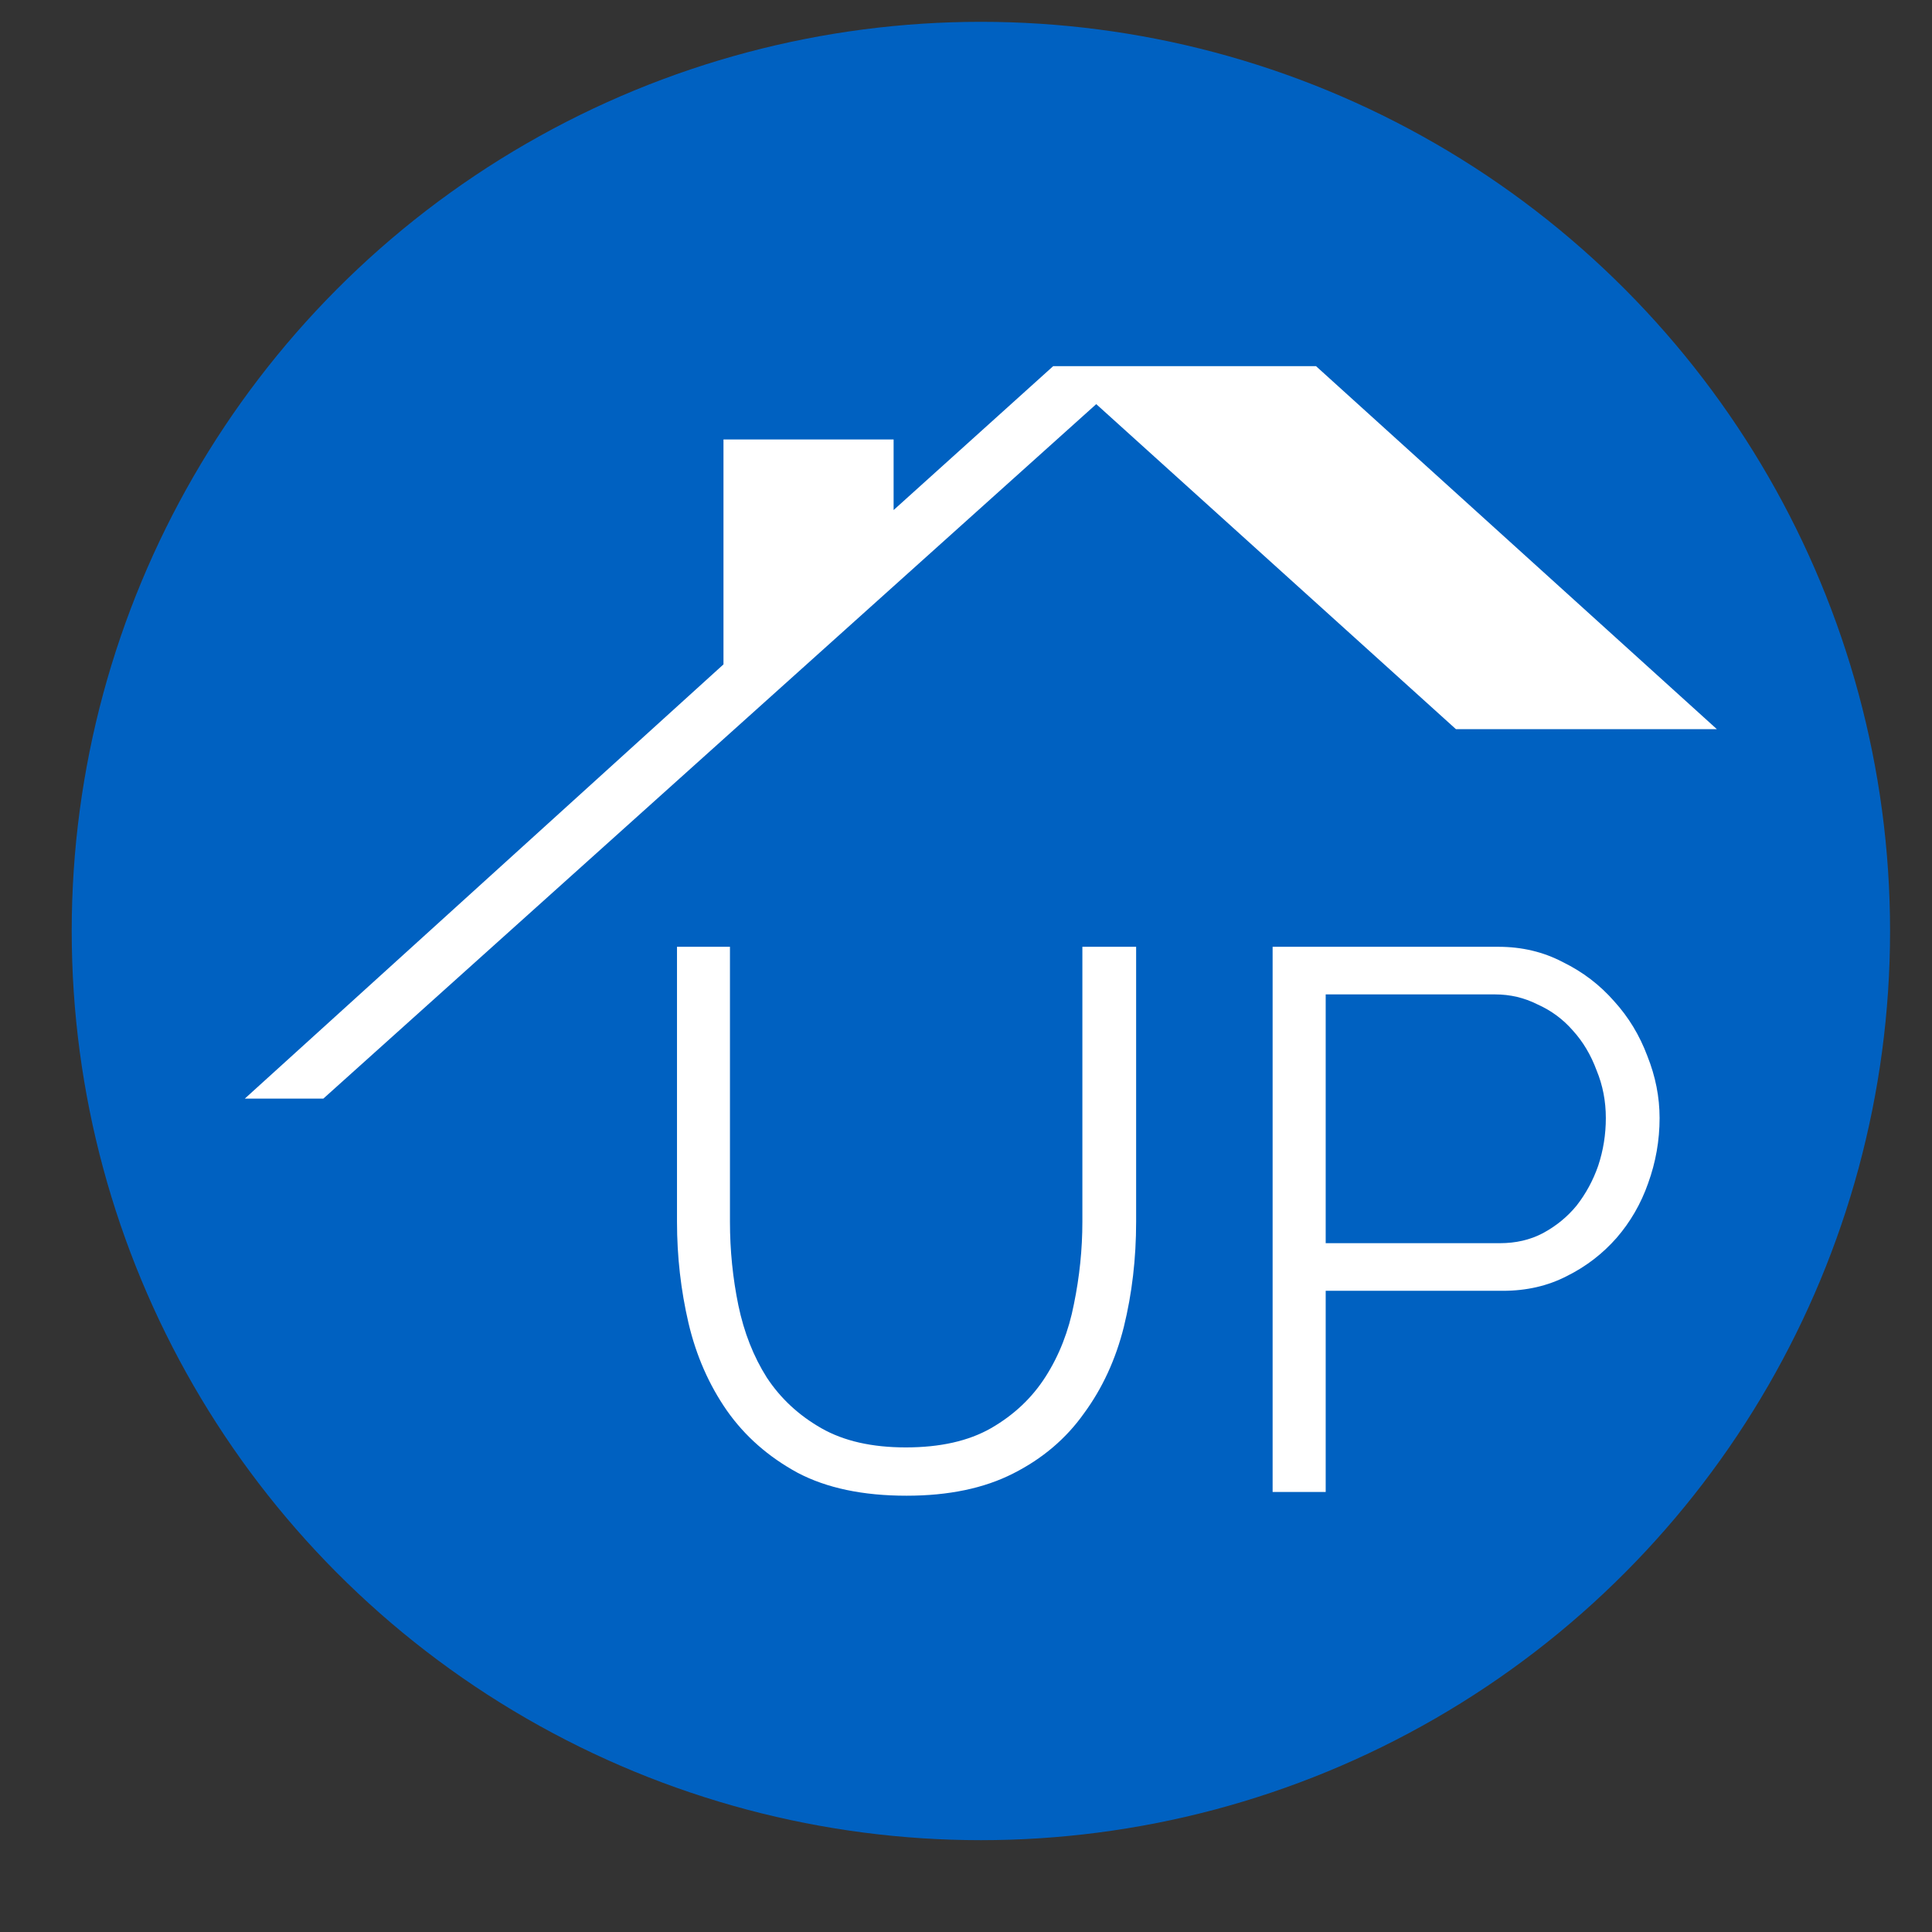 <svg width="17" height="17" viewBox="0 0 17 17" fill="none" xmlns="http://www.w3.org/2000/svg">
<rect x="0" y="0" width="17" height="17" fill="#333333" stroke="none"/>
<circle cx="8.631" cy="8.192" r="8" fill="#0061C1"/>
<path fill-rule="evenodd" clip-rule="evenodd" d="M2.154 9.667L6.366 5.846V3.867H7.863V4.488L9.267 3.222H11.58L15.107 6.416H12.811L9.646 3.556L2.845 9.667H2.154Z" fill="white"/>
<path d="M7.97 12.736C8.272 12.736 8.522 12.68 8.72 12.567C8.923 12.45 9.082 12.299 9.2 12.114C9.321 11.925 9.404 11.711 9.45 11.473C9.499 11.234 9.524 10.993 9.524 10.75V8.331H9.997V10.75C9.997 11.074 9.961 11.382 9.889 11.675C9.817 11.963 9.699 12.218 9.537 12.438C9.38 12.659 9.173 12.835 8.916 12.965C8.659 13.096 8.346 13.161 7.977 13.161C7.594 13.161 7.274 13.094 7.018 12.959C6.761 12.819 6.554 12.637 6.396 12.412C6.239 12.186 6.126 11.93 6.058 11.641C5.991 11.353 5.957 11.056 5.957 10.75V8.331H6.423V10.75C6.423 11.002 6.448 11.247 6.497 11.486C6.547 11.725 6.63 11.936 6.747 12.121C6.869 12.306 7.029 12.454 7.227 12.567C7.425 12.68 7.673 12.736 7.97 12.736Z" fill="white"/>
<path d="M11.198 13.128V8.331H13.184C13.392 8.331 13.581 8.376 13.752 8.466C13.928 8.552 14.078 8.667 14.204 8.811C14.331 8.951 14.427 9.11 14.495 9.291C14.567 9.471 14.603 9.653 14.603 9.838C14.603 10.036 14.569 10.227 14.502 10.412C14.439 10.592 14.346 10.752 14.225 10.892C14.103 11.031 13.957 11.144 13.786 11.229C13.619 11.315 13.432 11.358 13.225 11.358H11.665V13.128H11.198ZM11.665 10.939H13.198C13.338 10.939 13.464 10.91 13.576 10.851C13.693 10.788 13.792 10.707 13.873 10.608C13.954 10.504 14.018 10.387 14.063 10.257C14.108 10.121 14.13 9.982 14.13 9.838C14.13 9.689 14.103 9.55 14.049 9.419C13.999 9.284 13.93 9.167 13.84 9.068C13.754 8.969 13.65 8.892 13.529 8.838C13.412 8.779 13.288 8.75 13.157 8.75H11.665V10.939Z" fill="white"/>
</svg>
